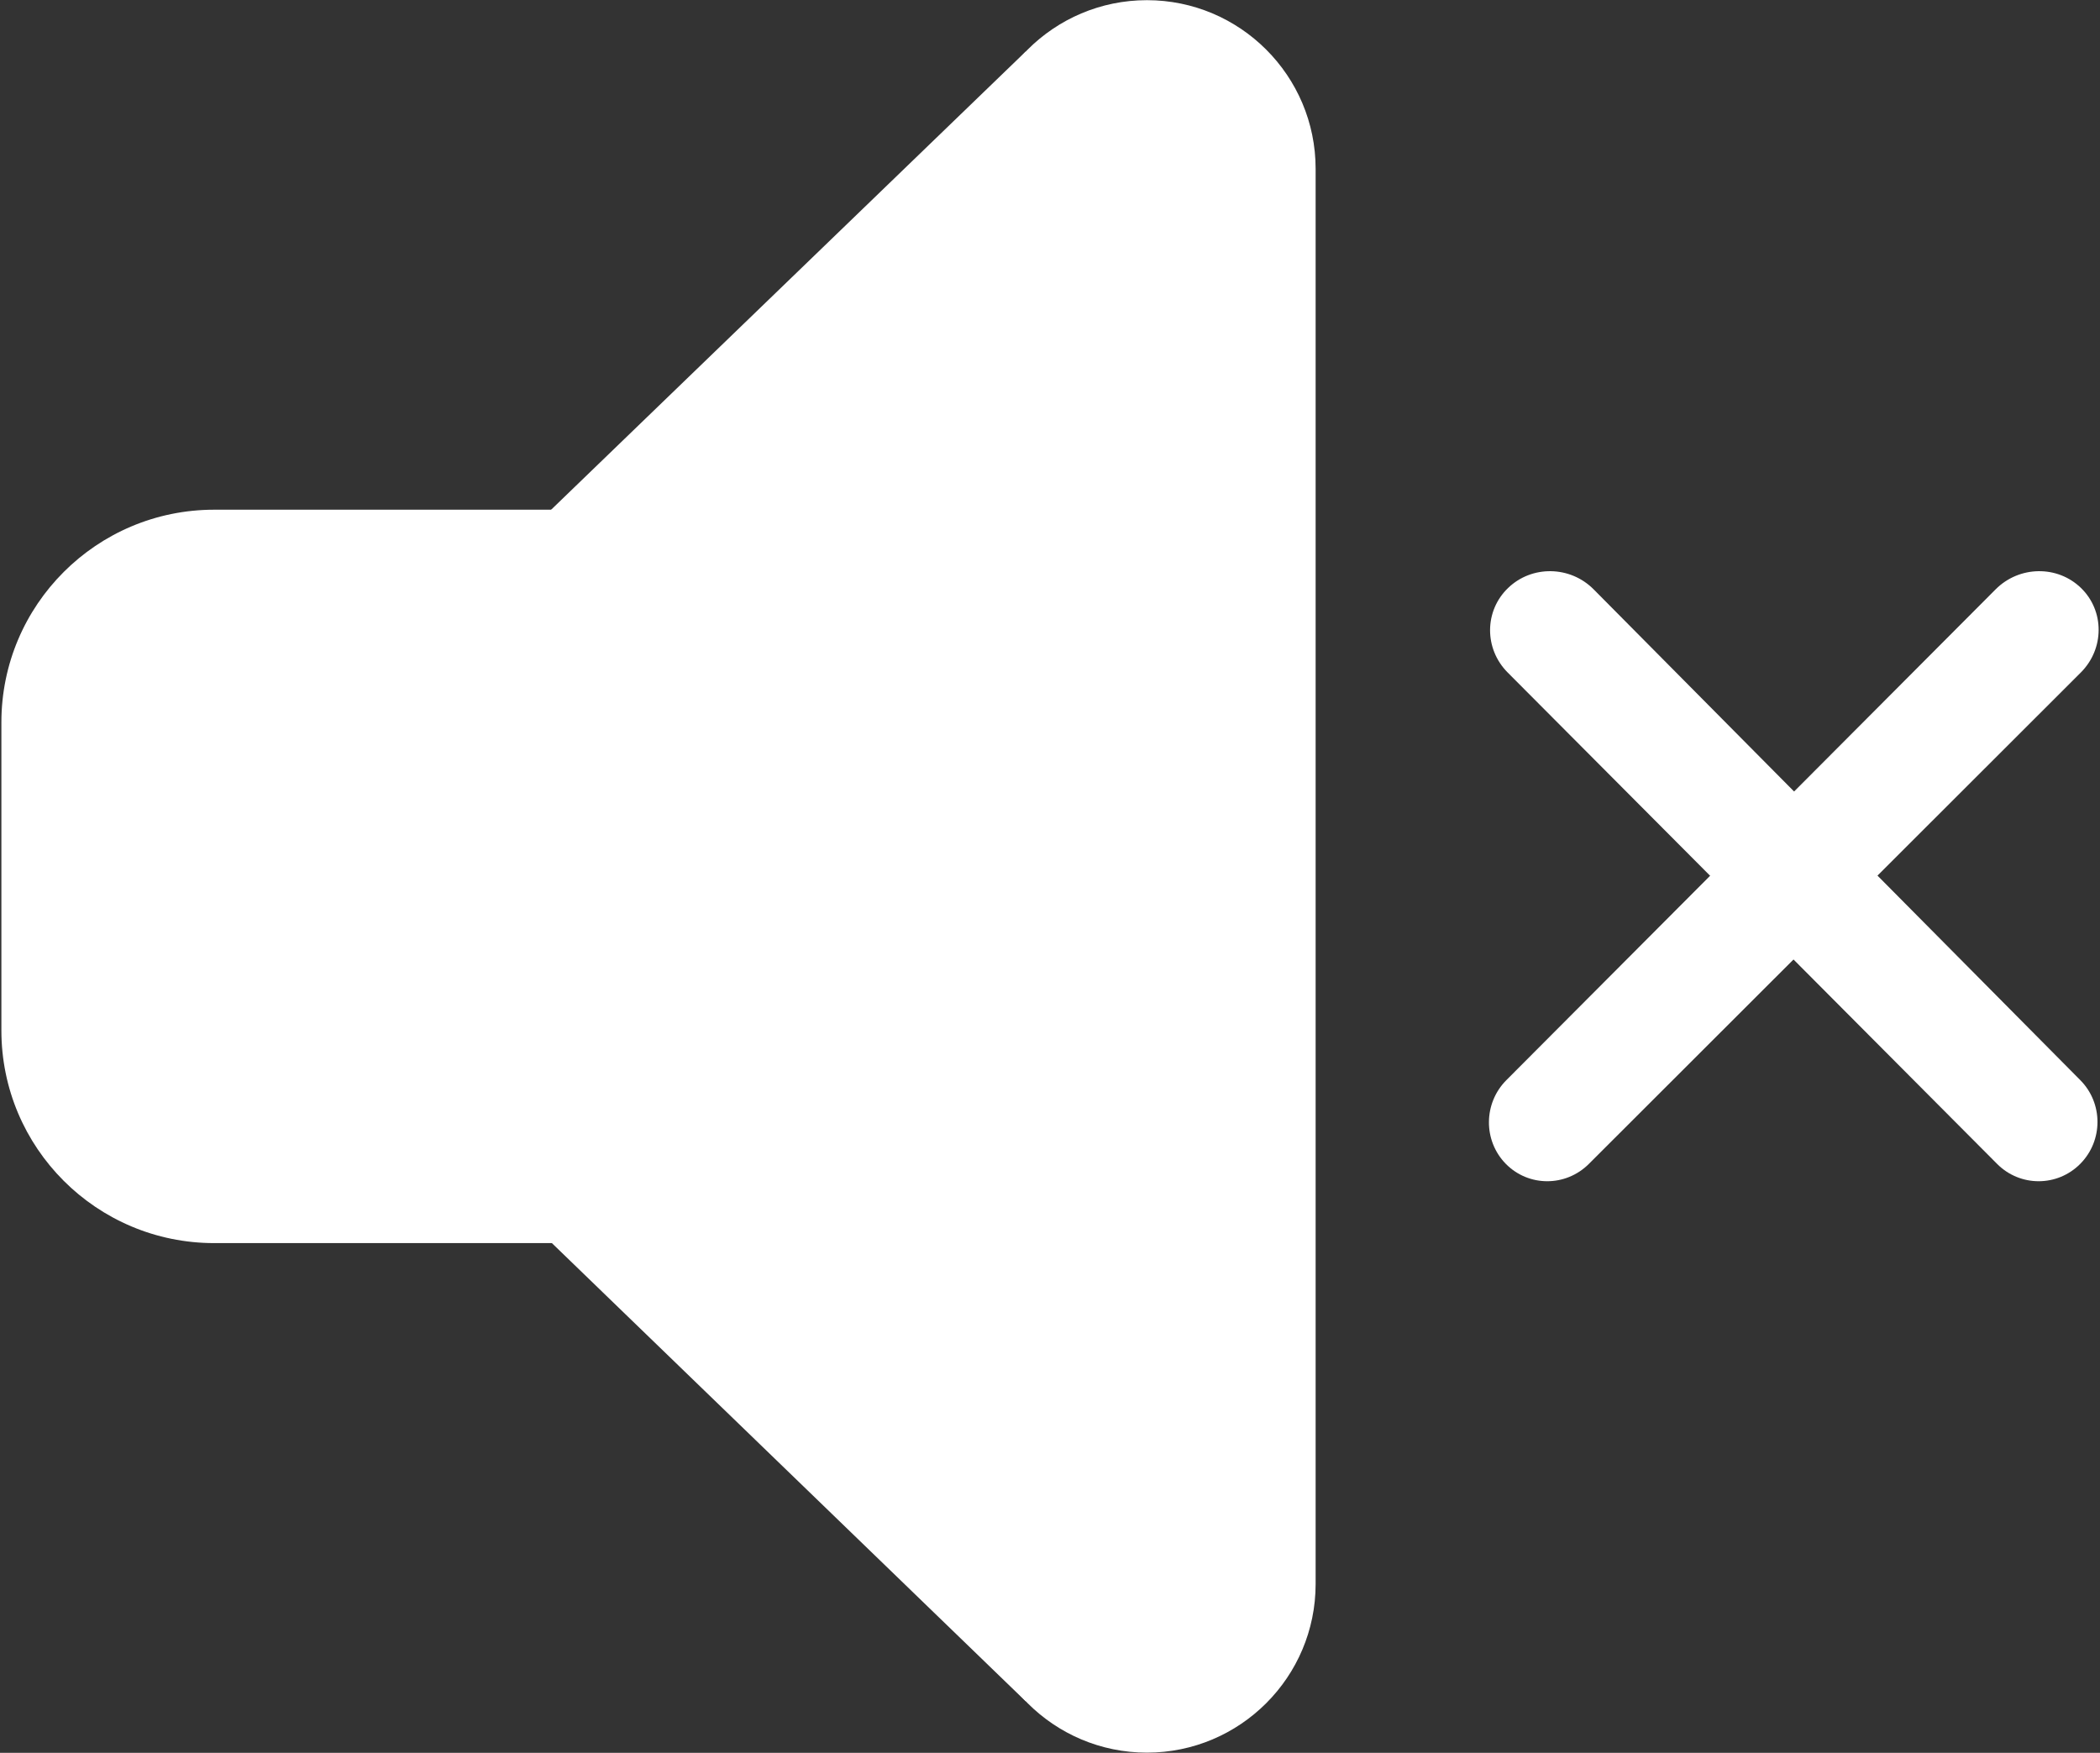 <svg xmlns="http://www.w3.org/2000/svg" width="242" height="202" baseProfile="tiny-ps" version="1.2" viewBox="0 0 242 202"><rect x="0" y="0" width="242" height="202" fill="#333333" stroke="none"/><title>Sound Off</title><style>.shp0{fill:#fff}</style><g id="Sound Off"><g id="Layer 6"><path id="Path" d="M24.69 58.74L77.3 58.74C90.85 58.74 101.83 69.71 101.83 83.25L101.83 118.75C101.83 132.29 90.85 143.26 77.3 143.26L24.69 143.26C11.14 143.26 0.16 132.29 0.16 118.75L0.16 83.25C0.16 69.71 11.14 58.74 24.69 58.74Z" class="shp0"/><path id="Layer 4" d="M151.61 182.55C151.61 193.27 142.9 201.98 132.17 201.98C121.44 201.98 112.73 193.27 112.73 182.55L112.73 19.45C112.73 8.73 121.44 0.02 132.17 0.02C142.9 0.02 151.61 8.73 151.61 19.45L151.61 182.55Z" class="shp0"/><path id="Path" d="M62.58 59.64L118.23 5.91L118.23 196.09L62.73 142.42L62.58 59.64Z" class="shp0"/></g><g id="Layer 10"><path id="Path" d="M239.81 67.76L239.81 67.76C242.53 70.4 242.52 74.77 239.79 77.5L183.09 134.14C180.42 136.8 176.14 136.79 173.52 134.12L173.52 134.12C170.91 131.45 170.94 127.14 173.59 124.48L229.97 67.92C232.69 65.19 237.09 65.12 239.81 67.76Z" class="shp0"/><path id="Path" d="M183.65 67.92L239.73 124.48C242.37 127.14 242.37 131.45 239.73 134.12L239.73 134.12C237.09 136.79 232.8 136.8 230.15 134.14L173.74 77.5C171.02 74.77 171.04 70.4 173.79 67.76L173.79 67.76C176.53 65.12 180.94 65.19 183.65 67.92Z" class="shp0"/></g></g></svg>